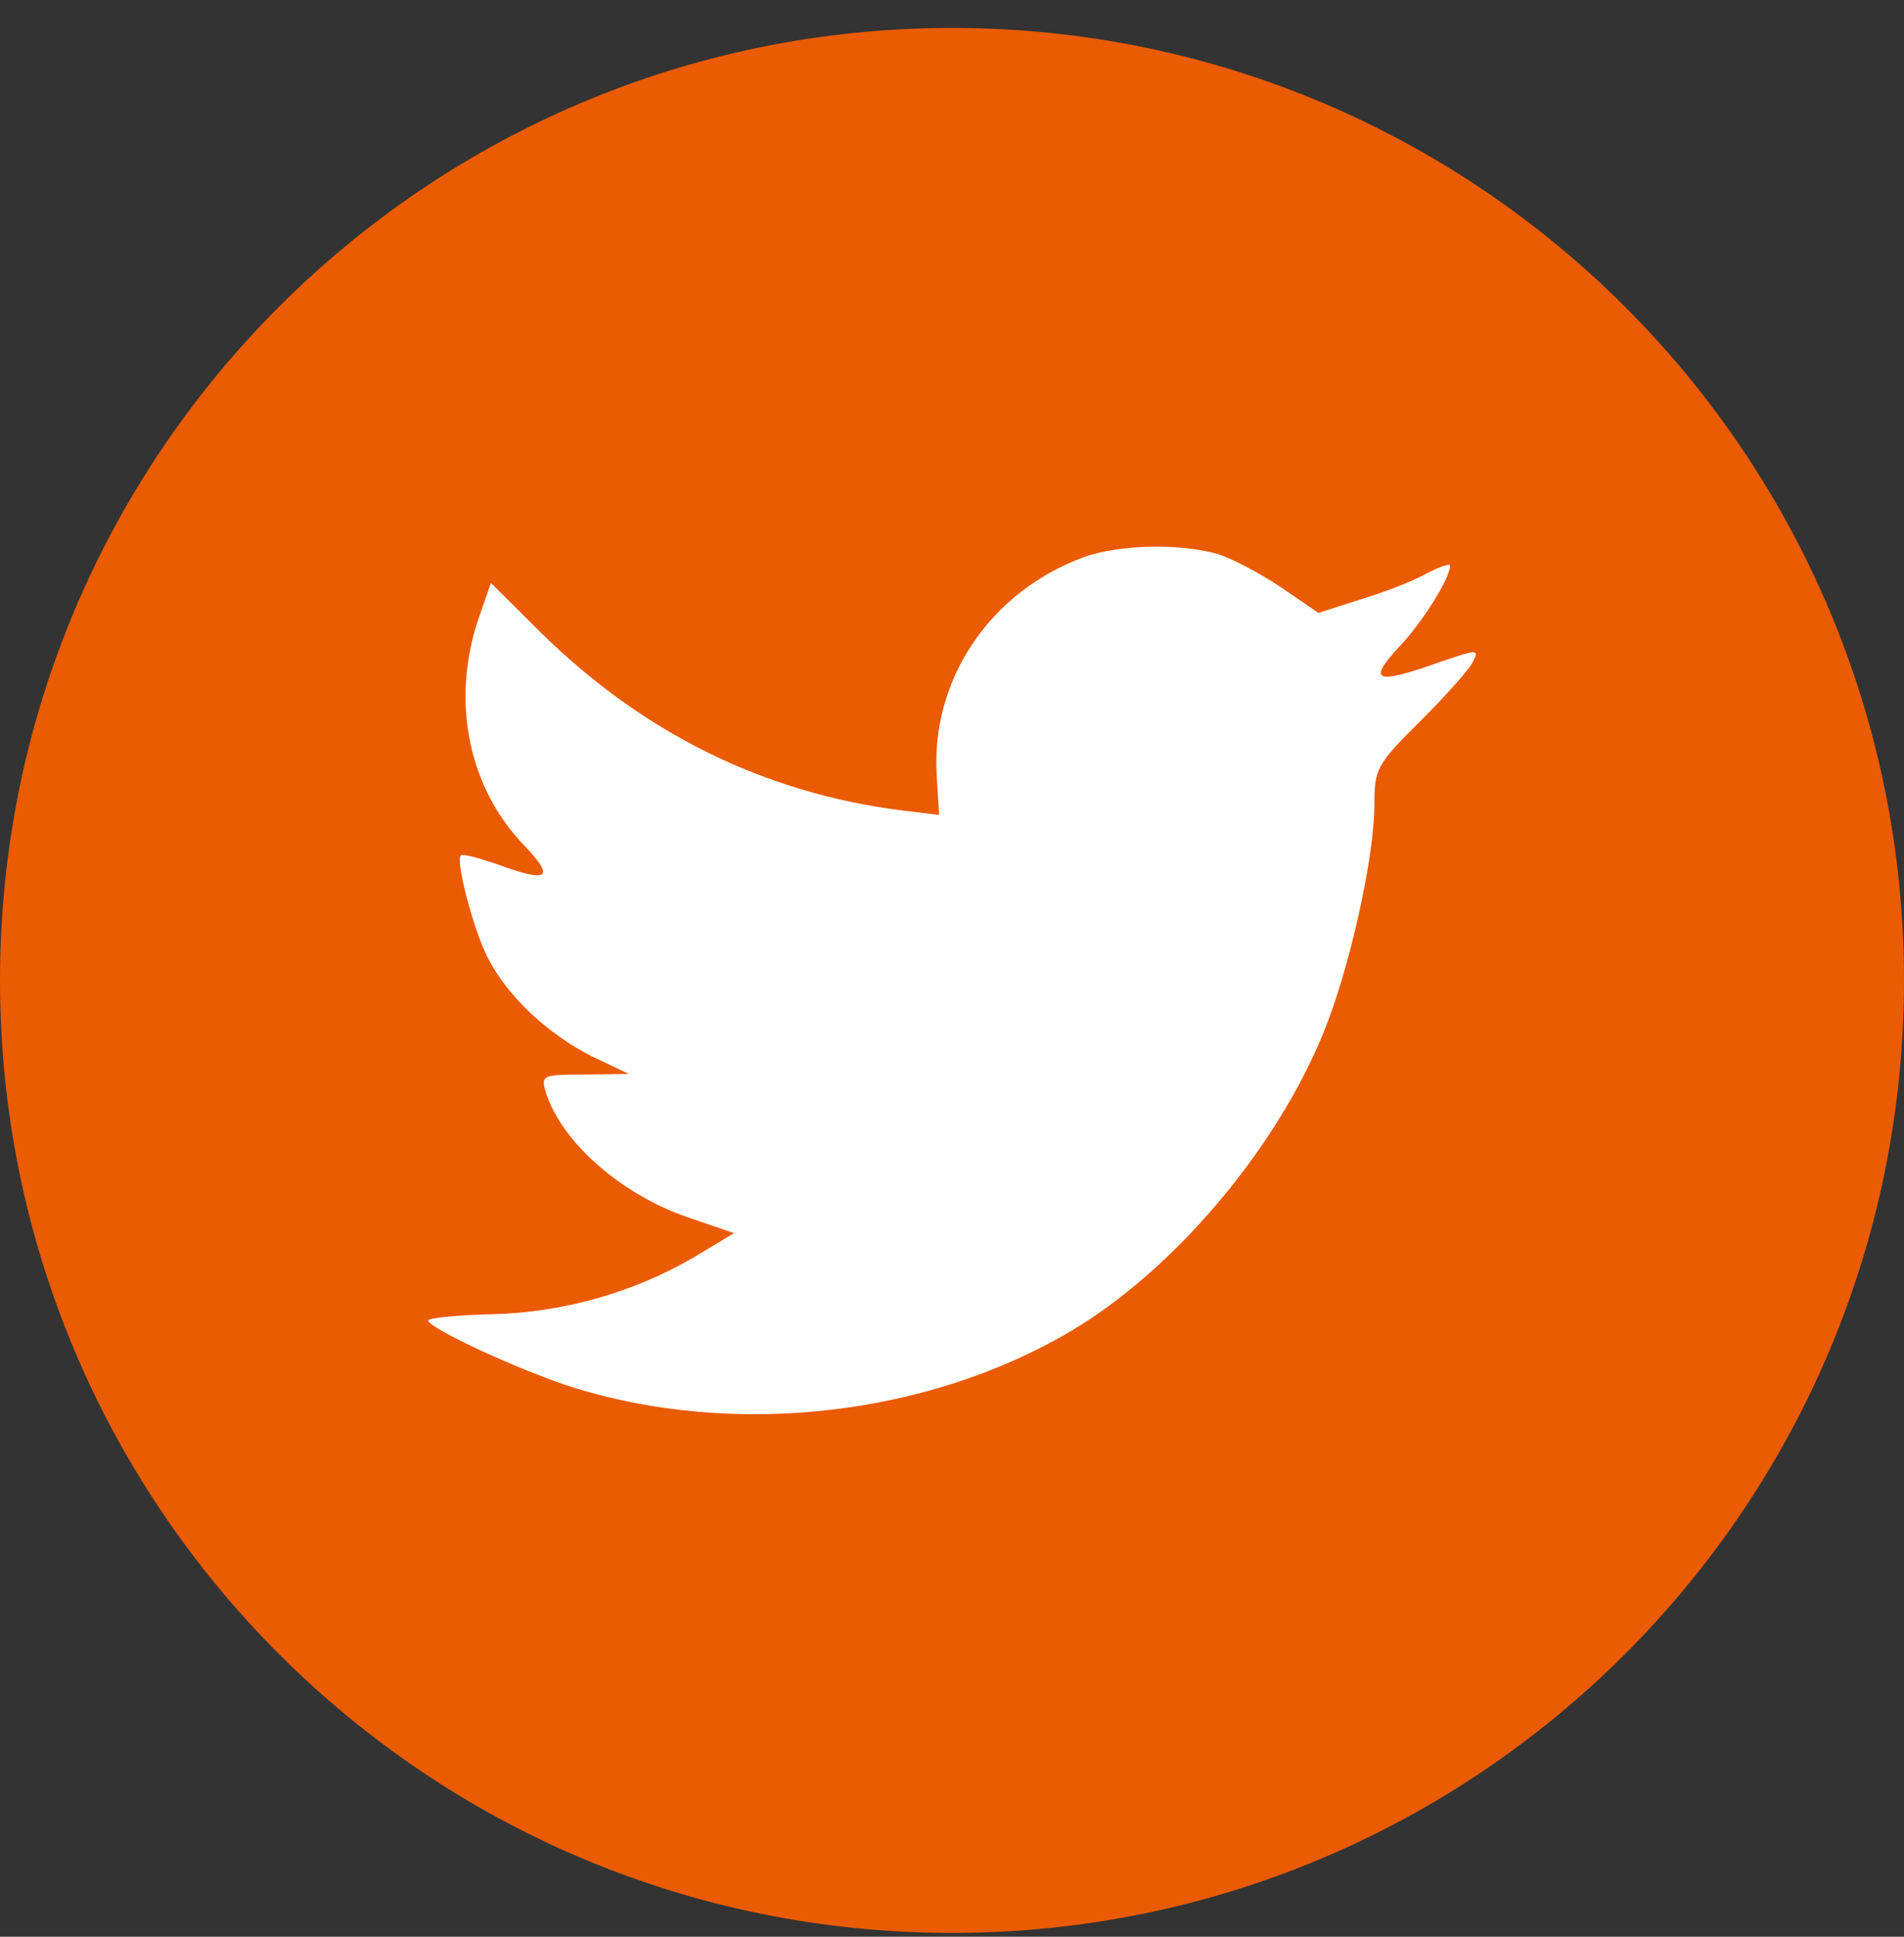 <?xml version="1.0" encoding="UTF-8"?>
<svg width="60px" height="61px" viewBox="0 0 60 61" version="1.1" xmlns="http://www.w3.org/2000/svg" xmlns:xlink="http://www.w3.org/1999/xlink">
    <rect x="0" y="0" width="60" height="61" fill="#333333" stroke="none"/>
    <!-- Generator:Sketch 54.1 (76490) - https://sketchapp.com -->
    <title>iconfinder_twitter_online_social_media_734367</title>
    <desc>Created with Sketch.</desc>
    <g id="Page-1" stroke="none" stroke-width="1" fill="none" fill-rule="evenodd">
        <g id="Webpage_Venue-Select" transform="translate(-509, -3271)" fill-rule="nonzero">
            <g id="Group-26" transform="translate(-1, 3071.762)">
                <g id="Group-20" transform="translate(166, 81.118)">
                    <g id="iconfinder_twitter_online_social_media_734367" transform="translate(344, 119)">
                        <path d="M30,0 C13.431,0 0,13.431 0,30 C0,46.568 13.431,60 30,60 C46.569,60 60,46.568 60,30 C60,13.431 46.569,0 30,0 Z" id="Path" fill="#ea5b02"></path>
                        <path d="M34.174,16.661 C31.192,17.747 29.308,20.544 29.522,23.606 L29.593,24.788 L28.401,24.643 C24.06,24.088 20.267,22.207 17.046,19.048 L15.471,17.481 L15.068,18.637 C14.209,21.218 14.758,23.944 16.547,25.777 C17.501,26.79 17.286,26.934 15.641,26.332 C15.069,26.139 14.567,25.995 14.52,26.068 C14.353,26.237 14.925,28.431 15.379,29.301 C15.999,30.508 17.263,31.688 18.647,32.389 L19.817,32.944 L18.431,32.964 C17.096,32.964 17.047,32.989 17.192,33.497 C17.668,35.064 19.552,36.729 21.652,37.453 L23.132,37.959 L21.844,38.732 C19.935,39.844 17.692,40.47 15.45,40.515 C14.376,40.539 13.492,40.635 13.492,40.708 C13.492,40.948 16.404,42.298 18.096,42.831 C23.177,44.398 29.212,43.721 33.744,41.046 C36.966,39.141 40.185,35.353 41.689,31.686 C42.501,29.734 43.311,26.164 43.311,24.452 C43.311,23.342 43.382,23.198 44.717,21.872 C45.504,21.099 46.243,20.256 46.388,20.016 C46.627,19.556 46.601,19.556 45.386,19.967 C43.359,20.691 43.072,20.595 44.076,19.509 C44.814,18.737 45.697,17.338 45.697,16.929 C45.697,16.858 45.339,16.978 44.934,17.194 C44.505,17.436 43.551,17.797 42.834,18.013 L41.546,18.424 L40.378,17.625 C39.733,17.192 38.829,16.708 38.351,16.564 C37.133,16.226 35.273,16.275 34.174,16.661 Z" id="Path" fill="#FFFFFF"></path>
                    </g>
                </g>
            </g>
        </g>
    </g>
</svg>